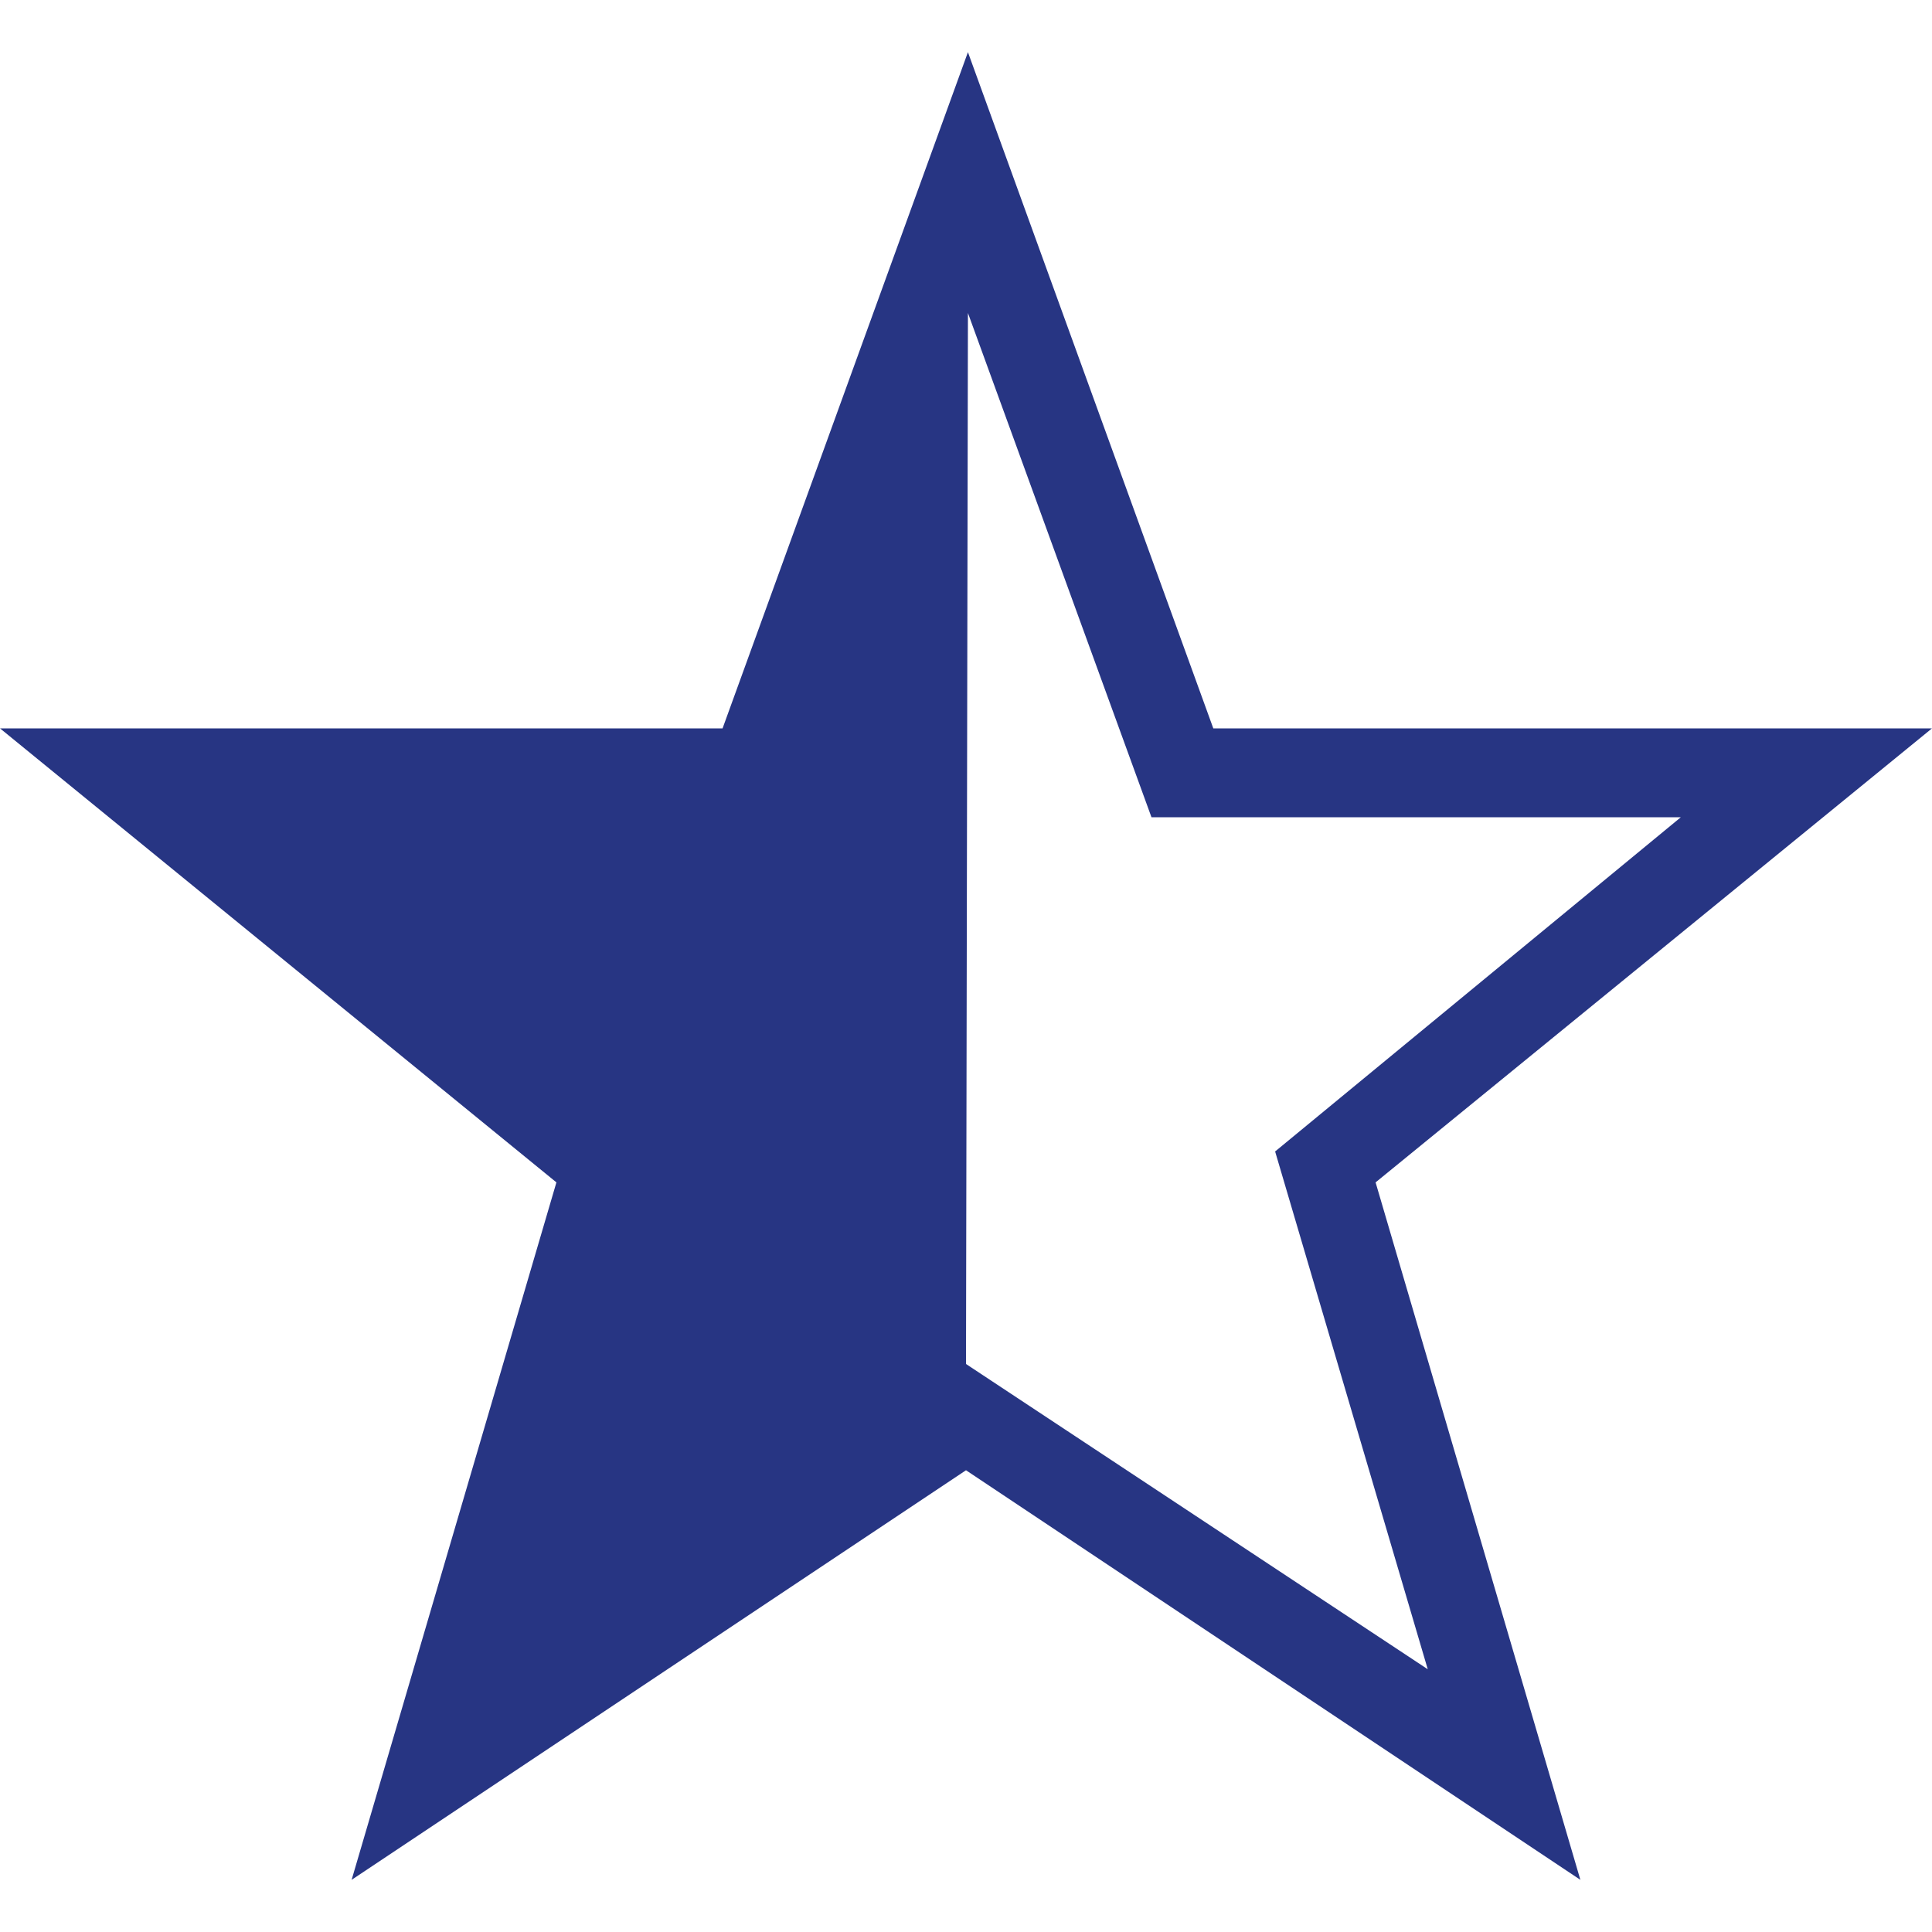 <svg
  xmlns="http://www.w3.org/2000/svg" viewBox="0 0 100 100" fill="#273583" aria-label="Star half full">
  <path d="M50.1 2.7l-12.7 35H0l28.8 23.5-10.6 36.1 31.8-21.2 31.8 21.2-10.6-36.1L100 37.7H62.8zm0 13.5l9.5 26.1H87L66 59.6l7.9 26.8L50 70.6z"/>
</svg>